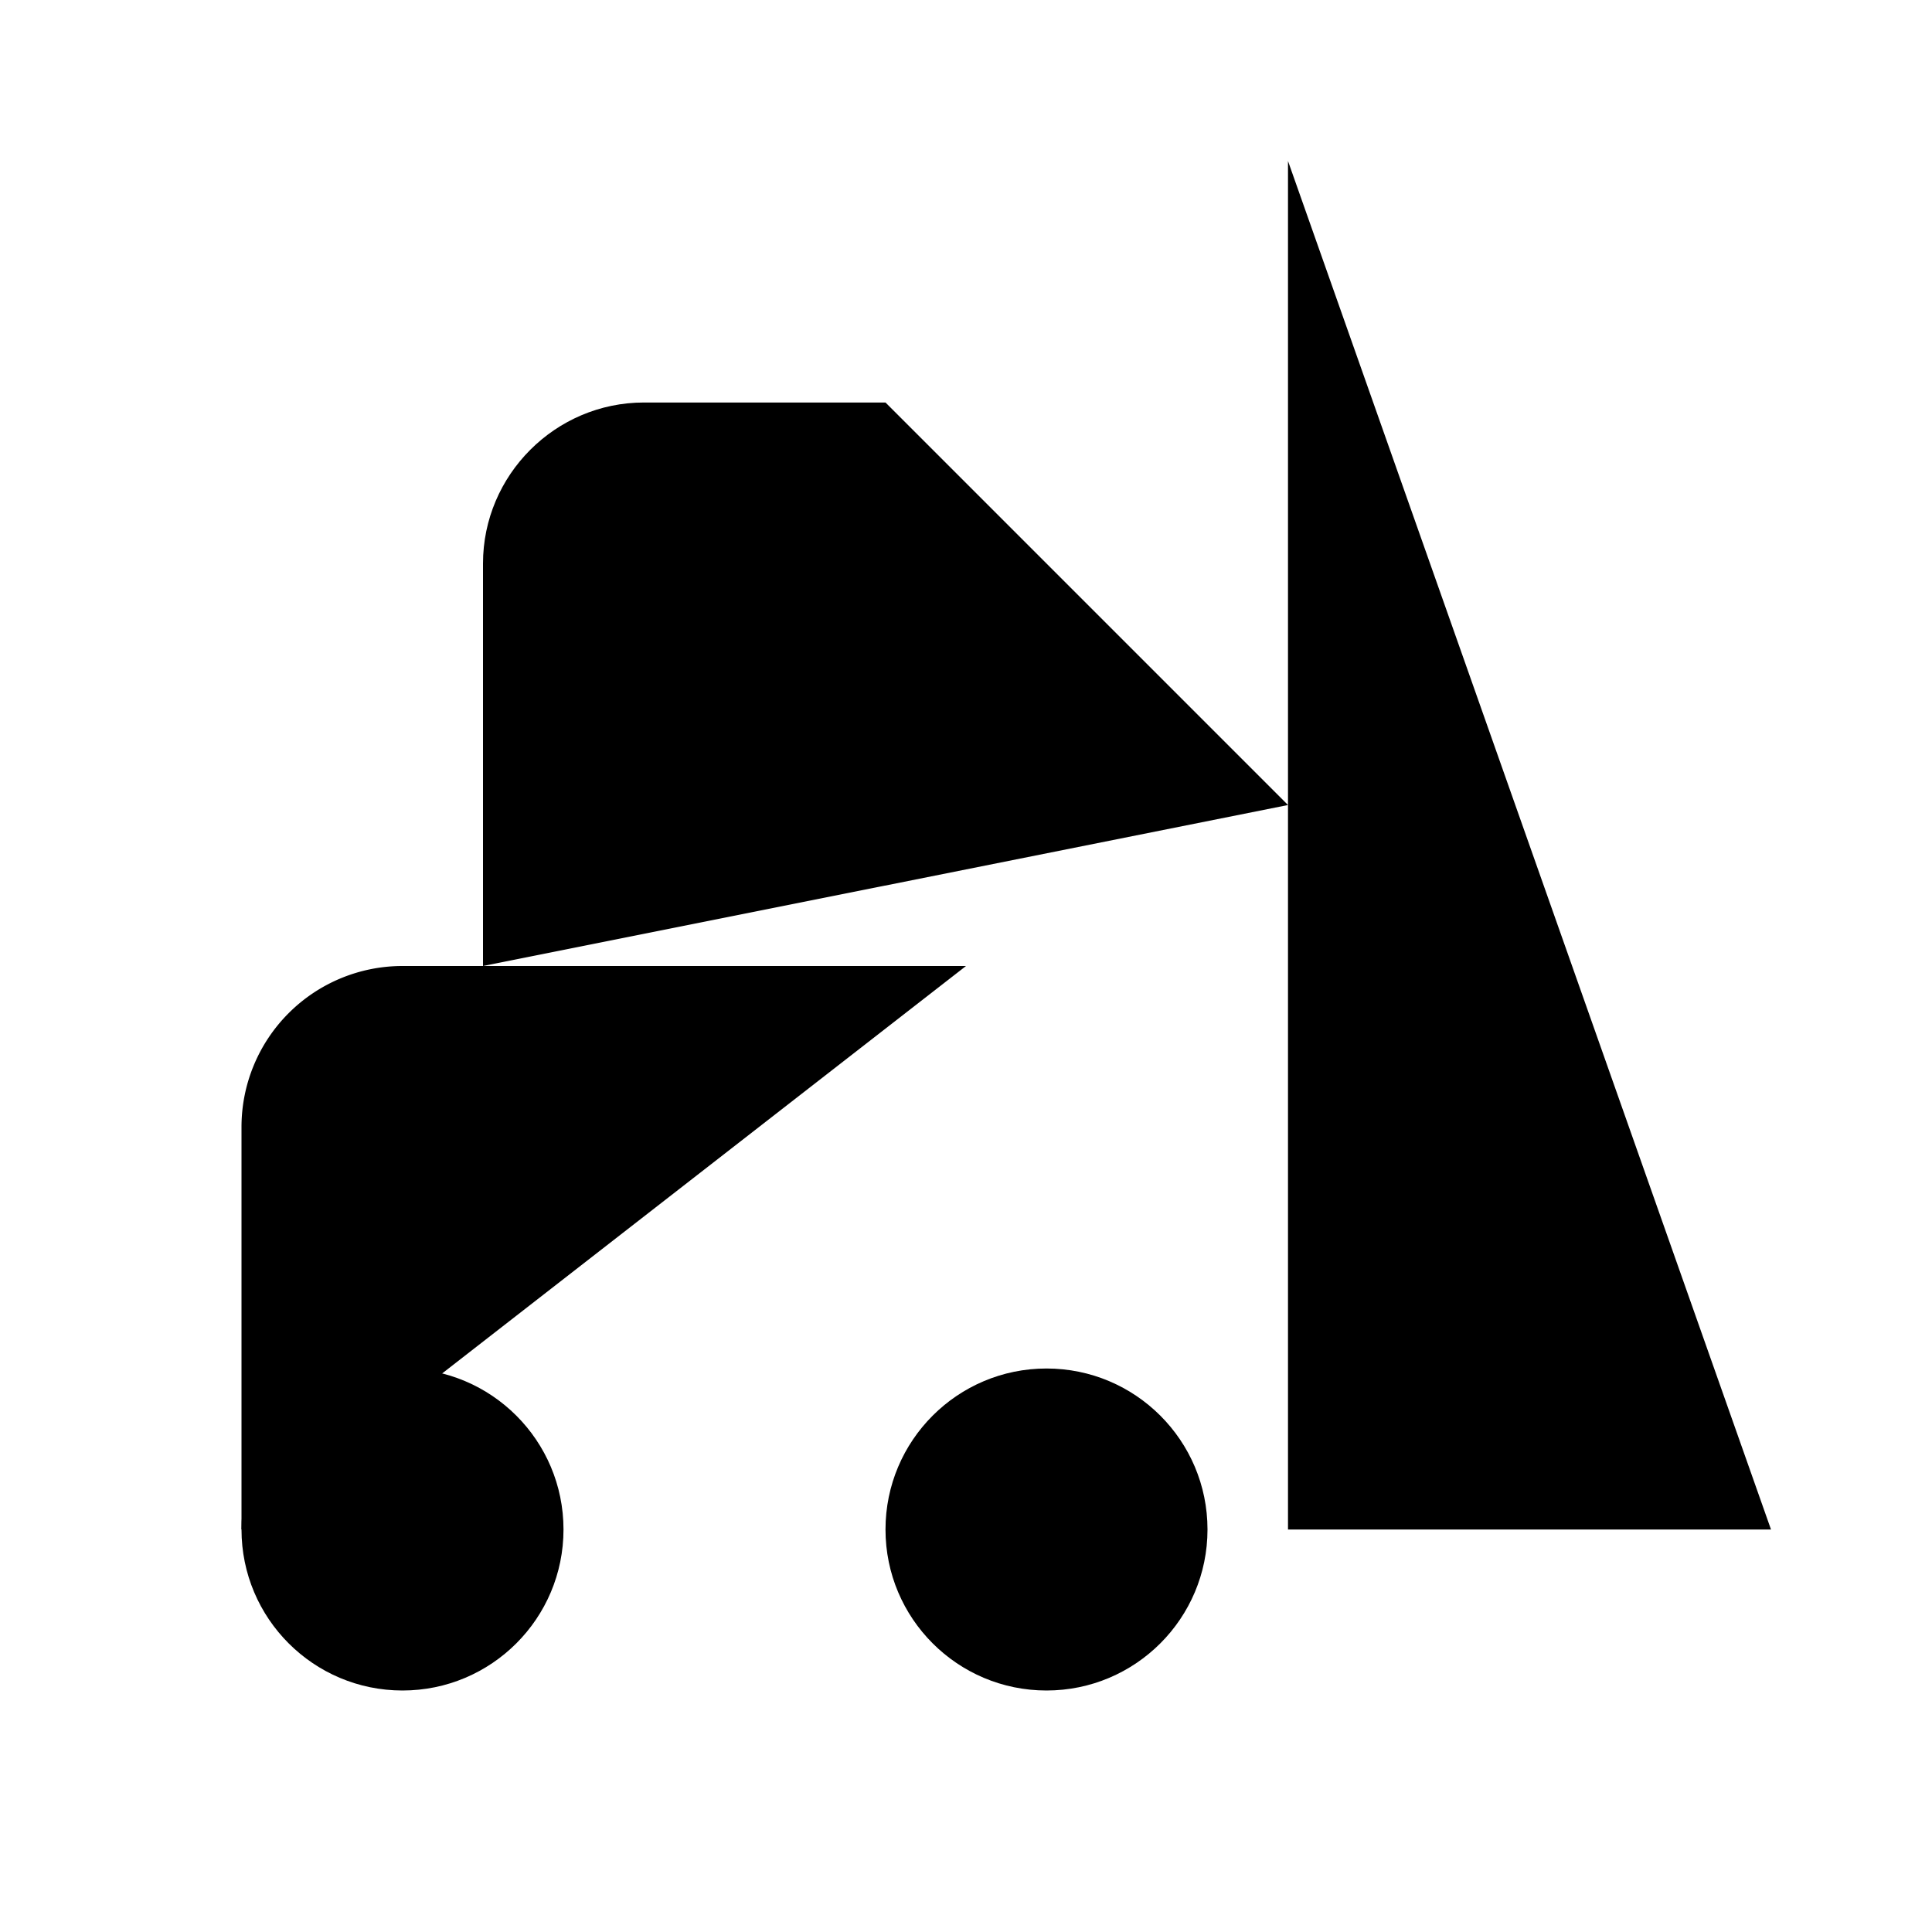 <svg class="pr-icon-lucide" xmlns="http://www.w3.org/2000/svg" width="24" height="24" viewBox="0 0 24 24">
    <path d="M12 12H5a2 2 0 0 0-2 2v5"/>
    <circle cx="13" cy="19" r="2"/>
    <circle cx="5" cy="19" r="2"/>
    <path d="M8 19h3m5-17v17h6M6 12V7c0-1.1.9-2 2-2h3l5 5"/>
</svg>